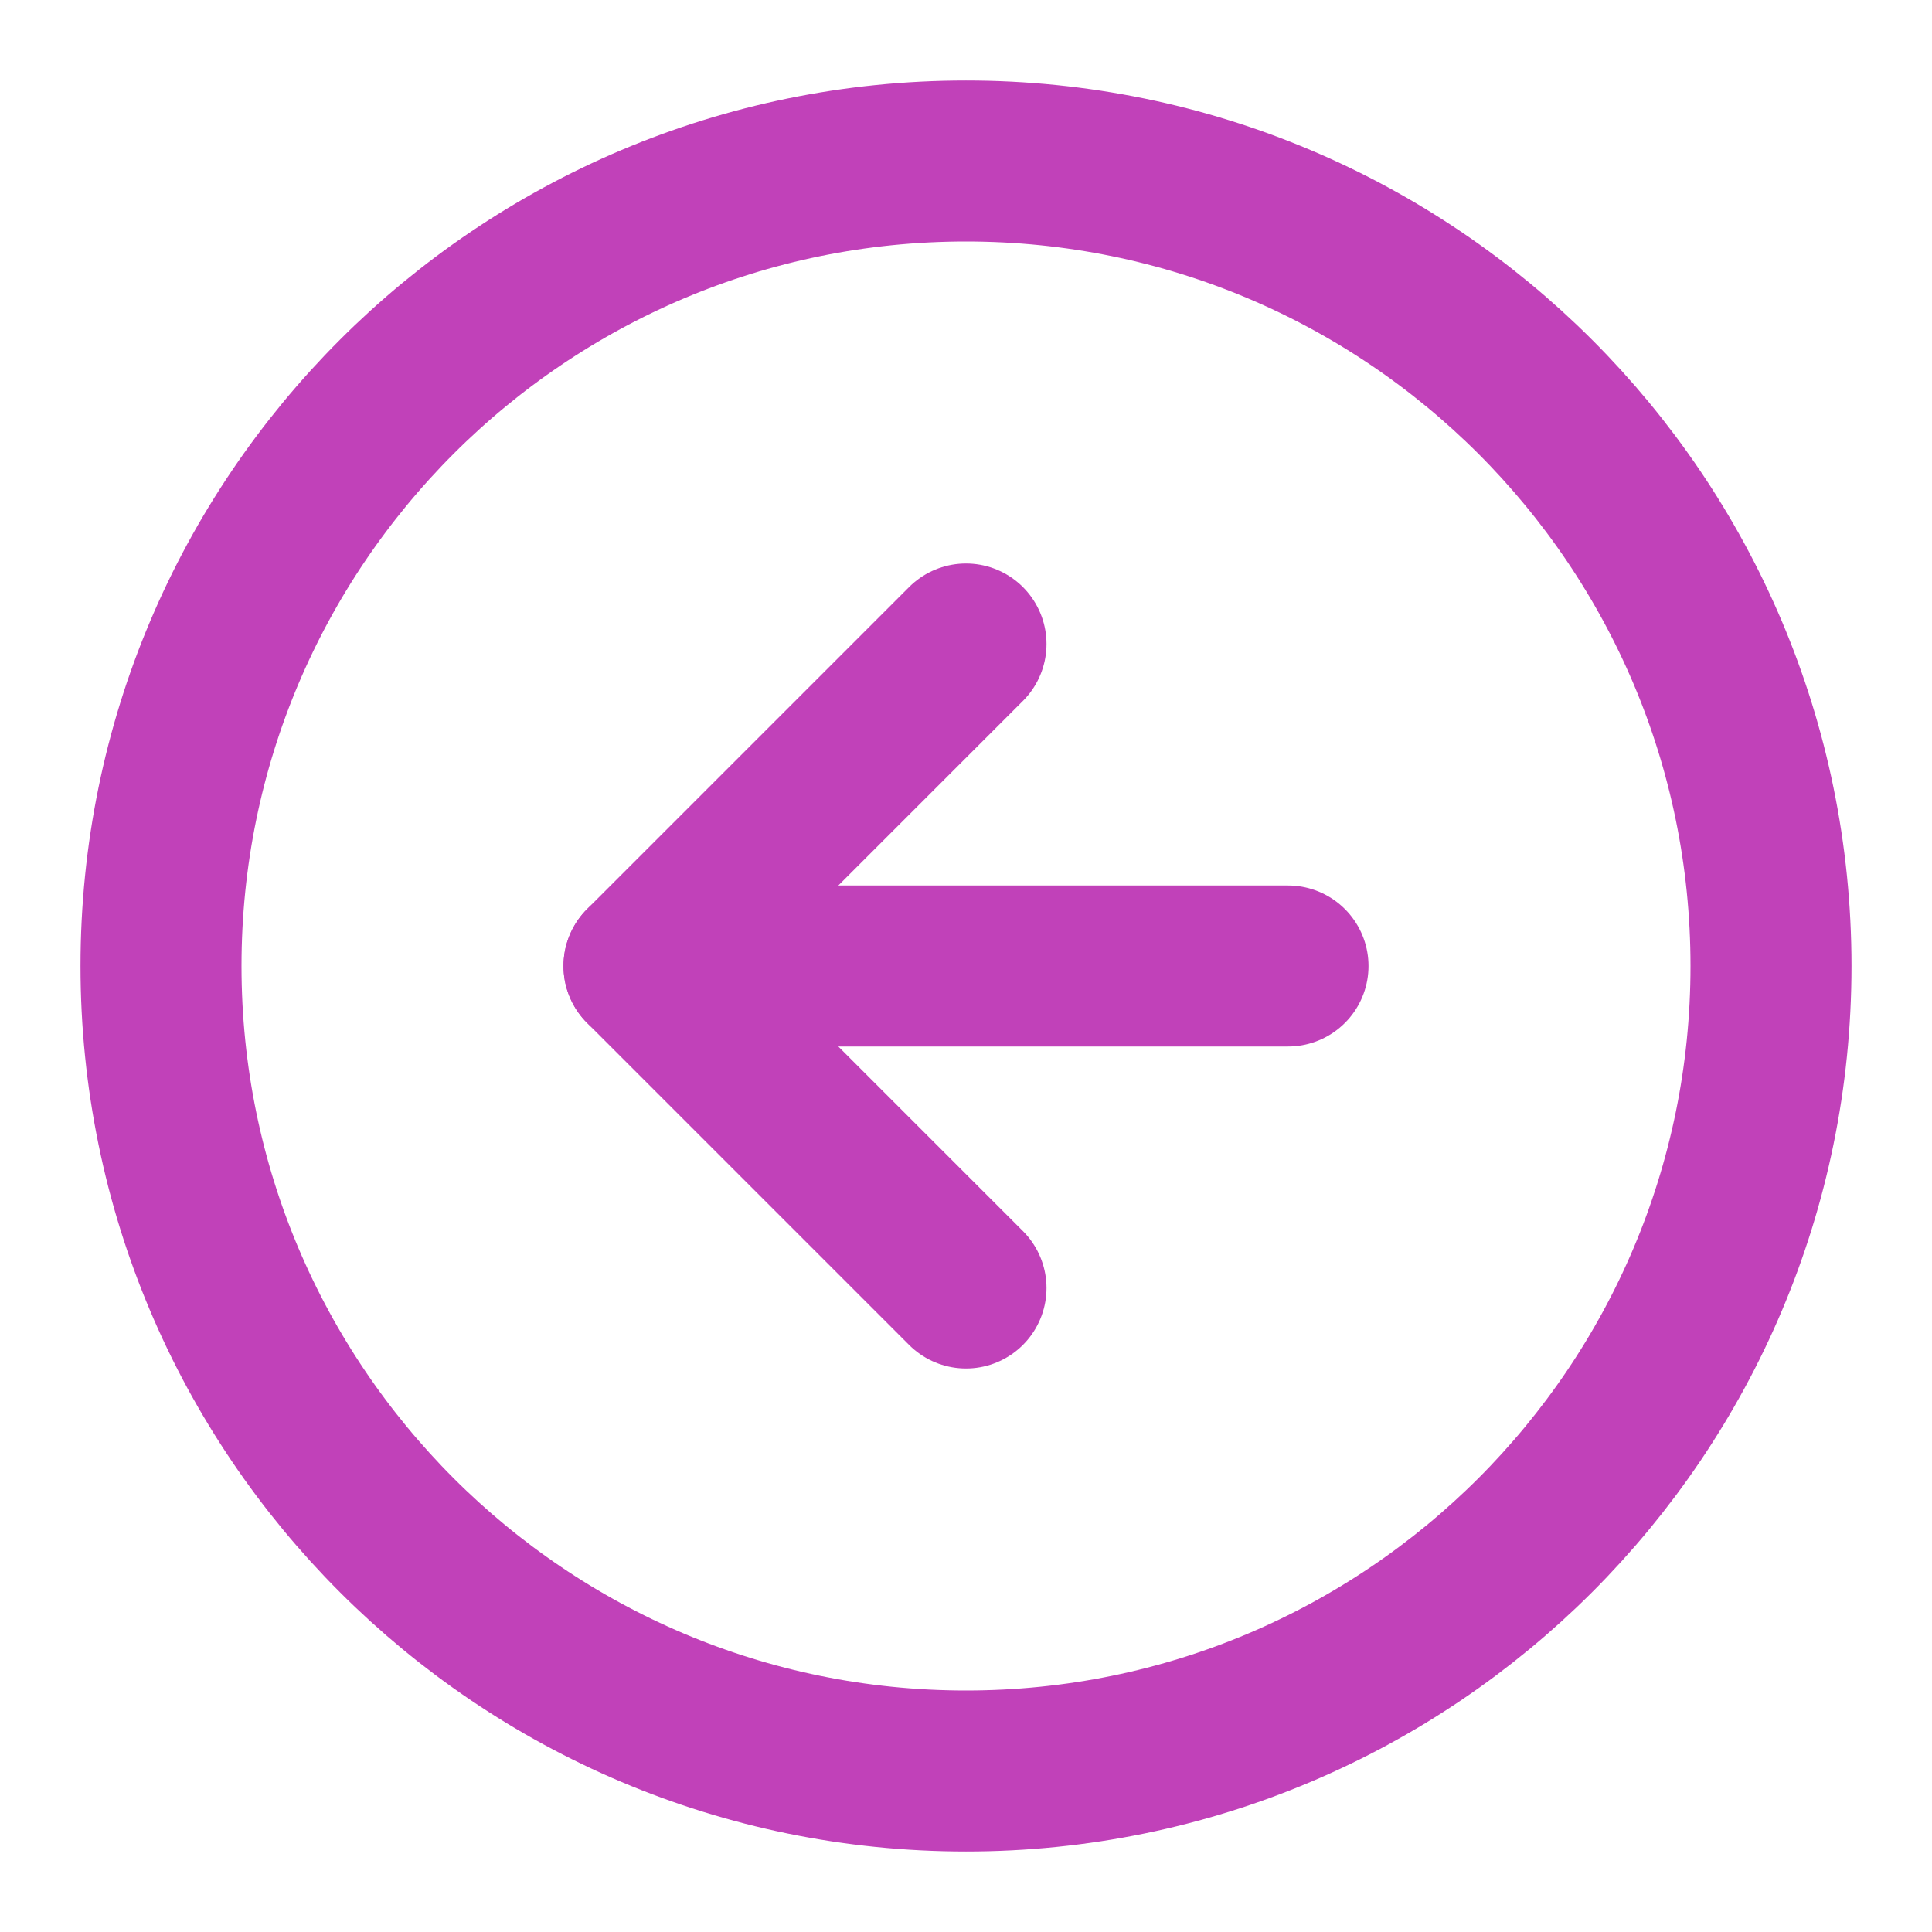 <svg width="24" height="24" viewBox="0 0 24 24" fill="none" xmlns="http://www.w3.org/2000/svg">
<path d="M12 22C17.523 22 22 17.523 22 12C22 6.477 17.523 2 12 2C6.477 2 2 6.477 2 12C2 17.523 6.477 22 12 22Z" stroke="#C141B9" stroke-width="2" stroke-linecap="round" stroke-linejoin="round"/>
<path d="M12 8L8 12L12 16" stroke="#C141B9" stroke-width="2" stroke-linecap="round" stroke-linejoin="round"/>
<path d="M16 12H8" stroke="#C141B9" stroke-width="2" stroke-linecap="round" stroke-linejoin="round"/>
</svg>
